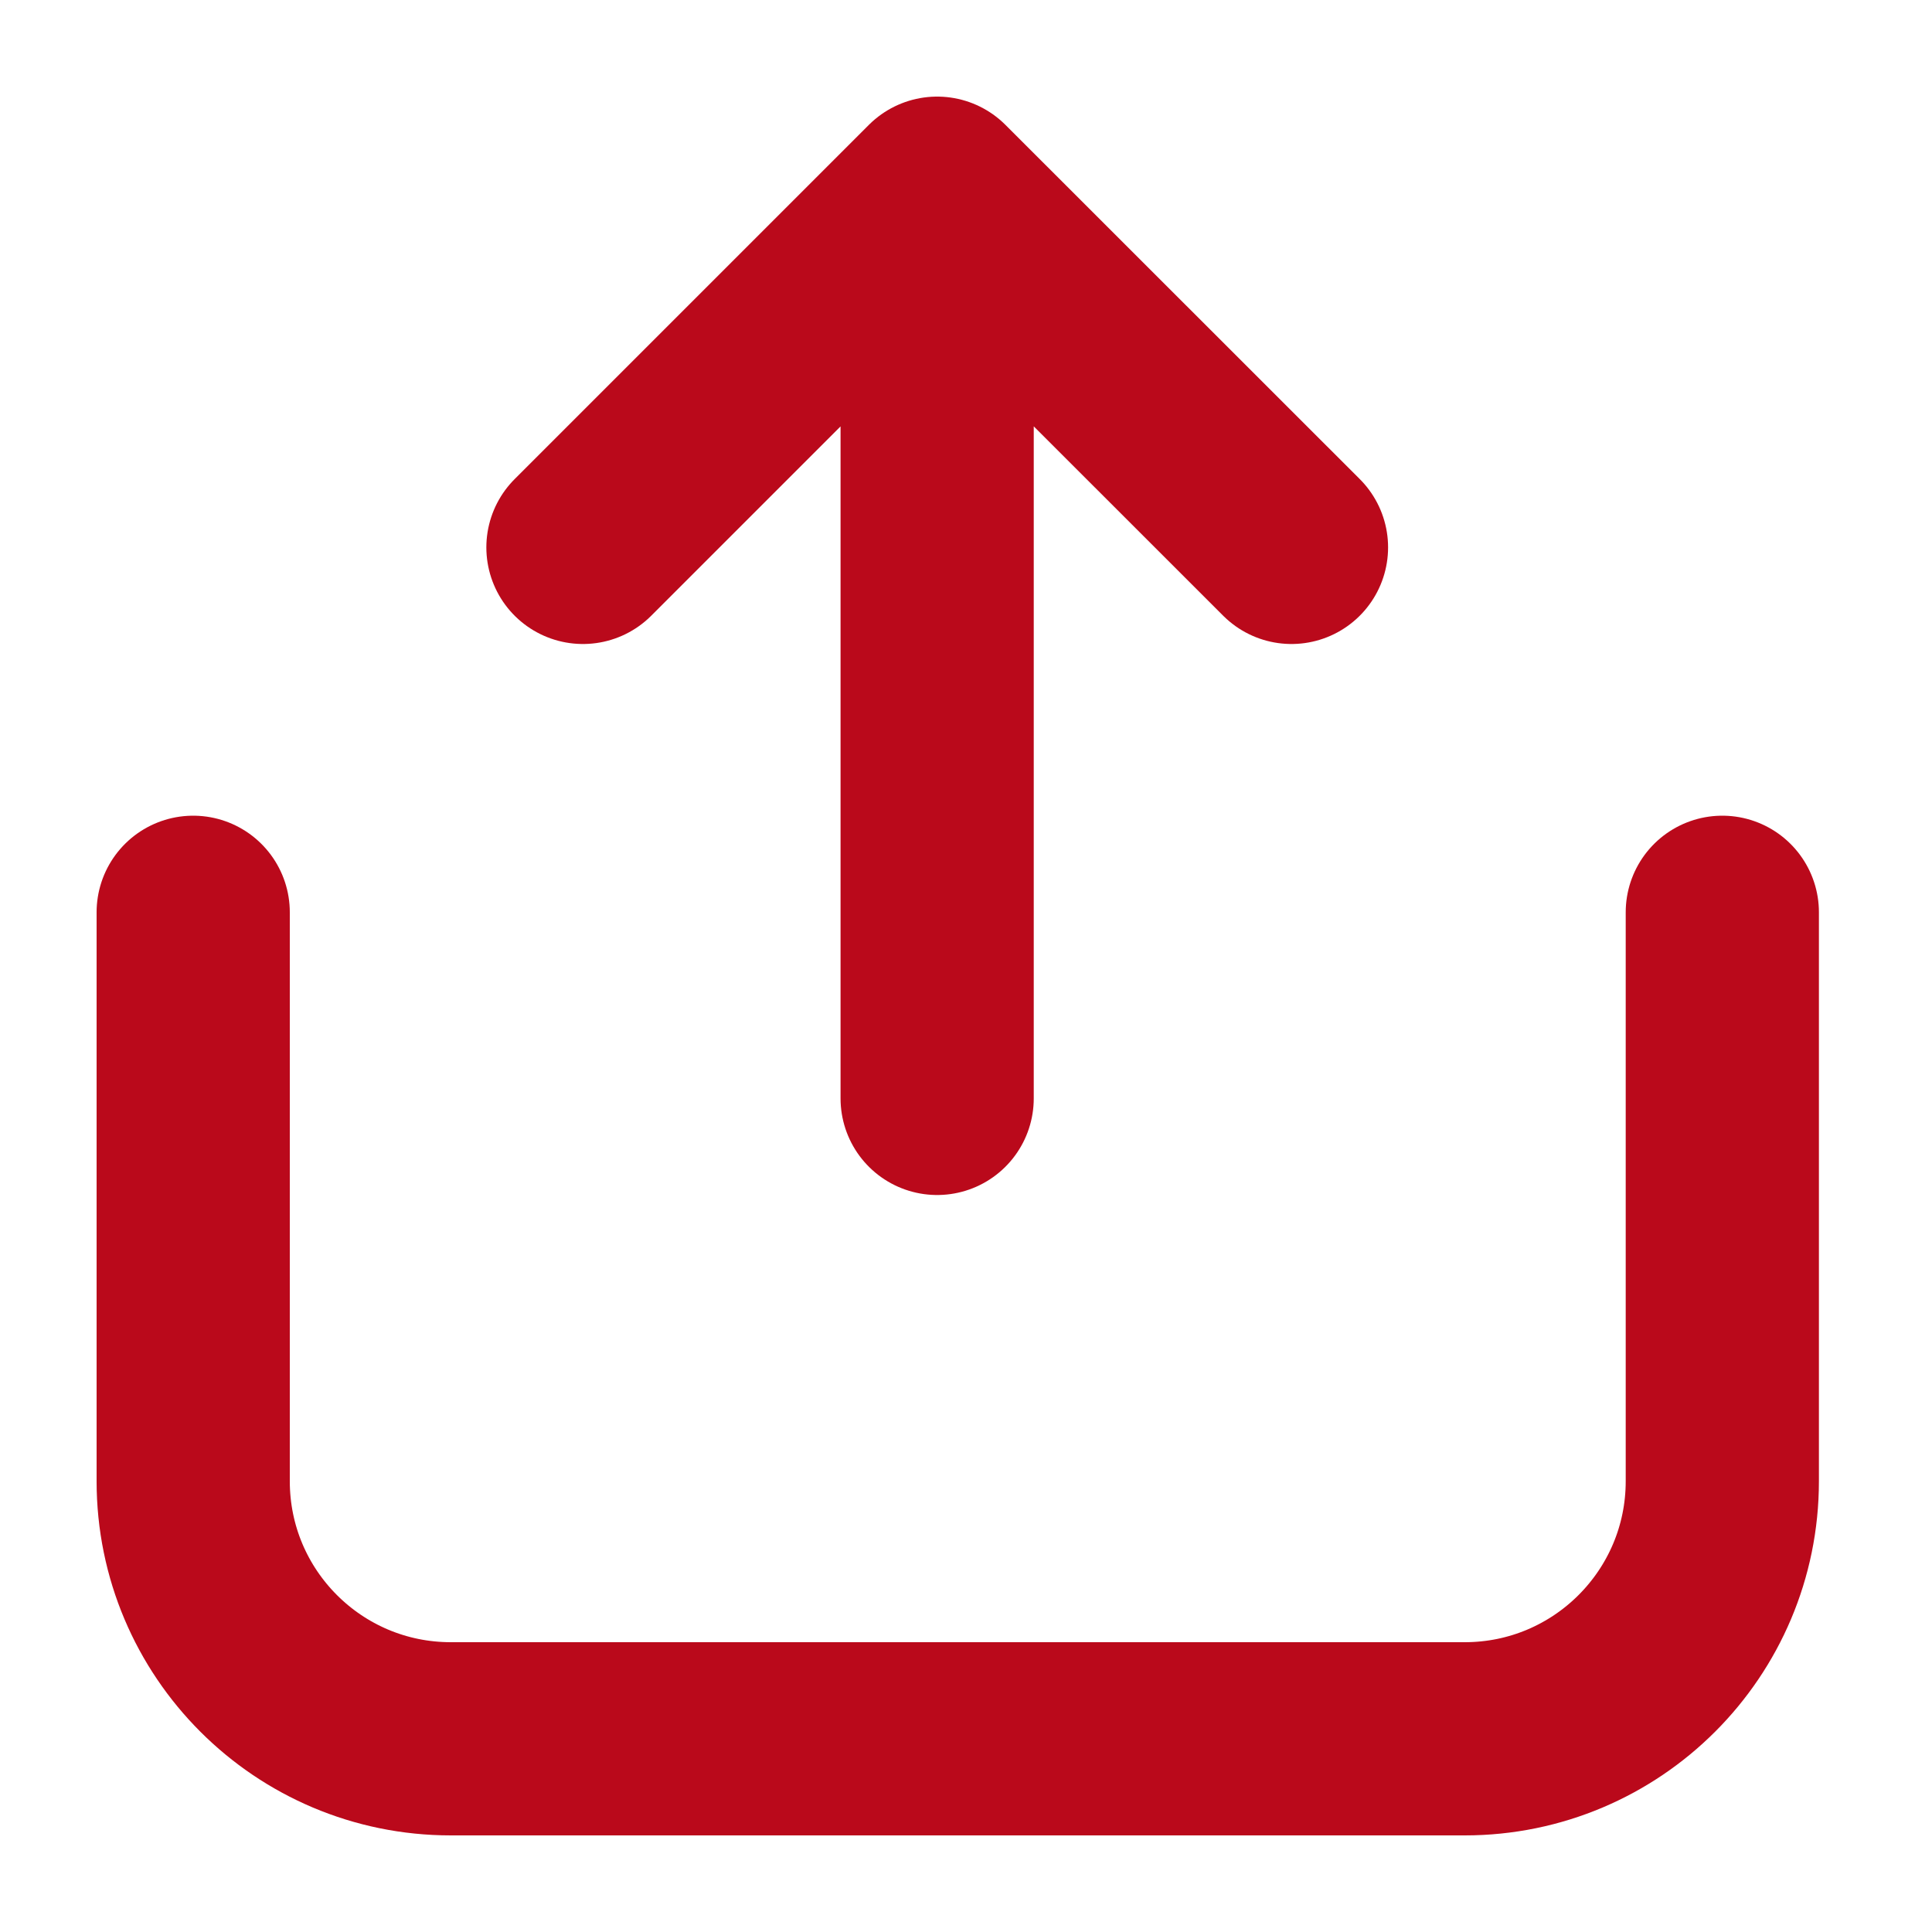 <svg width="15" height="15" viewBox="0 0 15 15" fill="none" xmlns="http://www.w3.org/2000/svg">
<path d="M7.276 8.528V1.5M7.276 1.5L4.526 4.25M7.276 1.5L10.027 4.25" stroke="#BA091B" stroke-width="1.5" stroke-linecap="round"/>
<path d="M1.5 7.083V11.5C1.5 12.605 2.395 13.5 3.5 13.5H11.372C12.476 13.5 13.372 12.605 13.372 11.5V7.083" stroke="#BA091B" stroke-width="1.5" stroke-linecap="round"/>
</svg>
